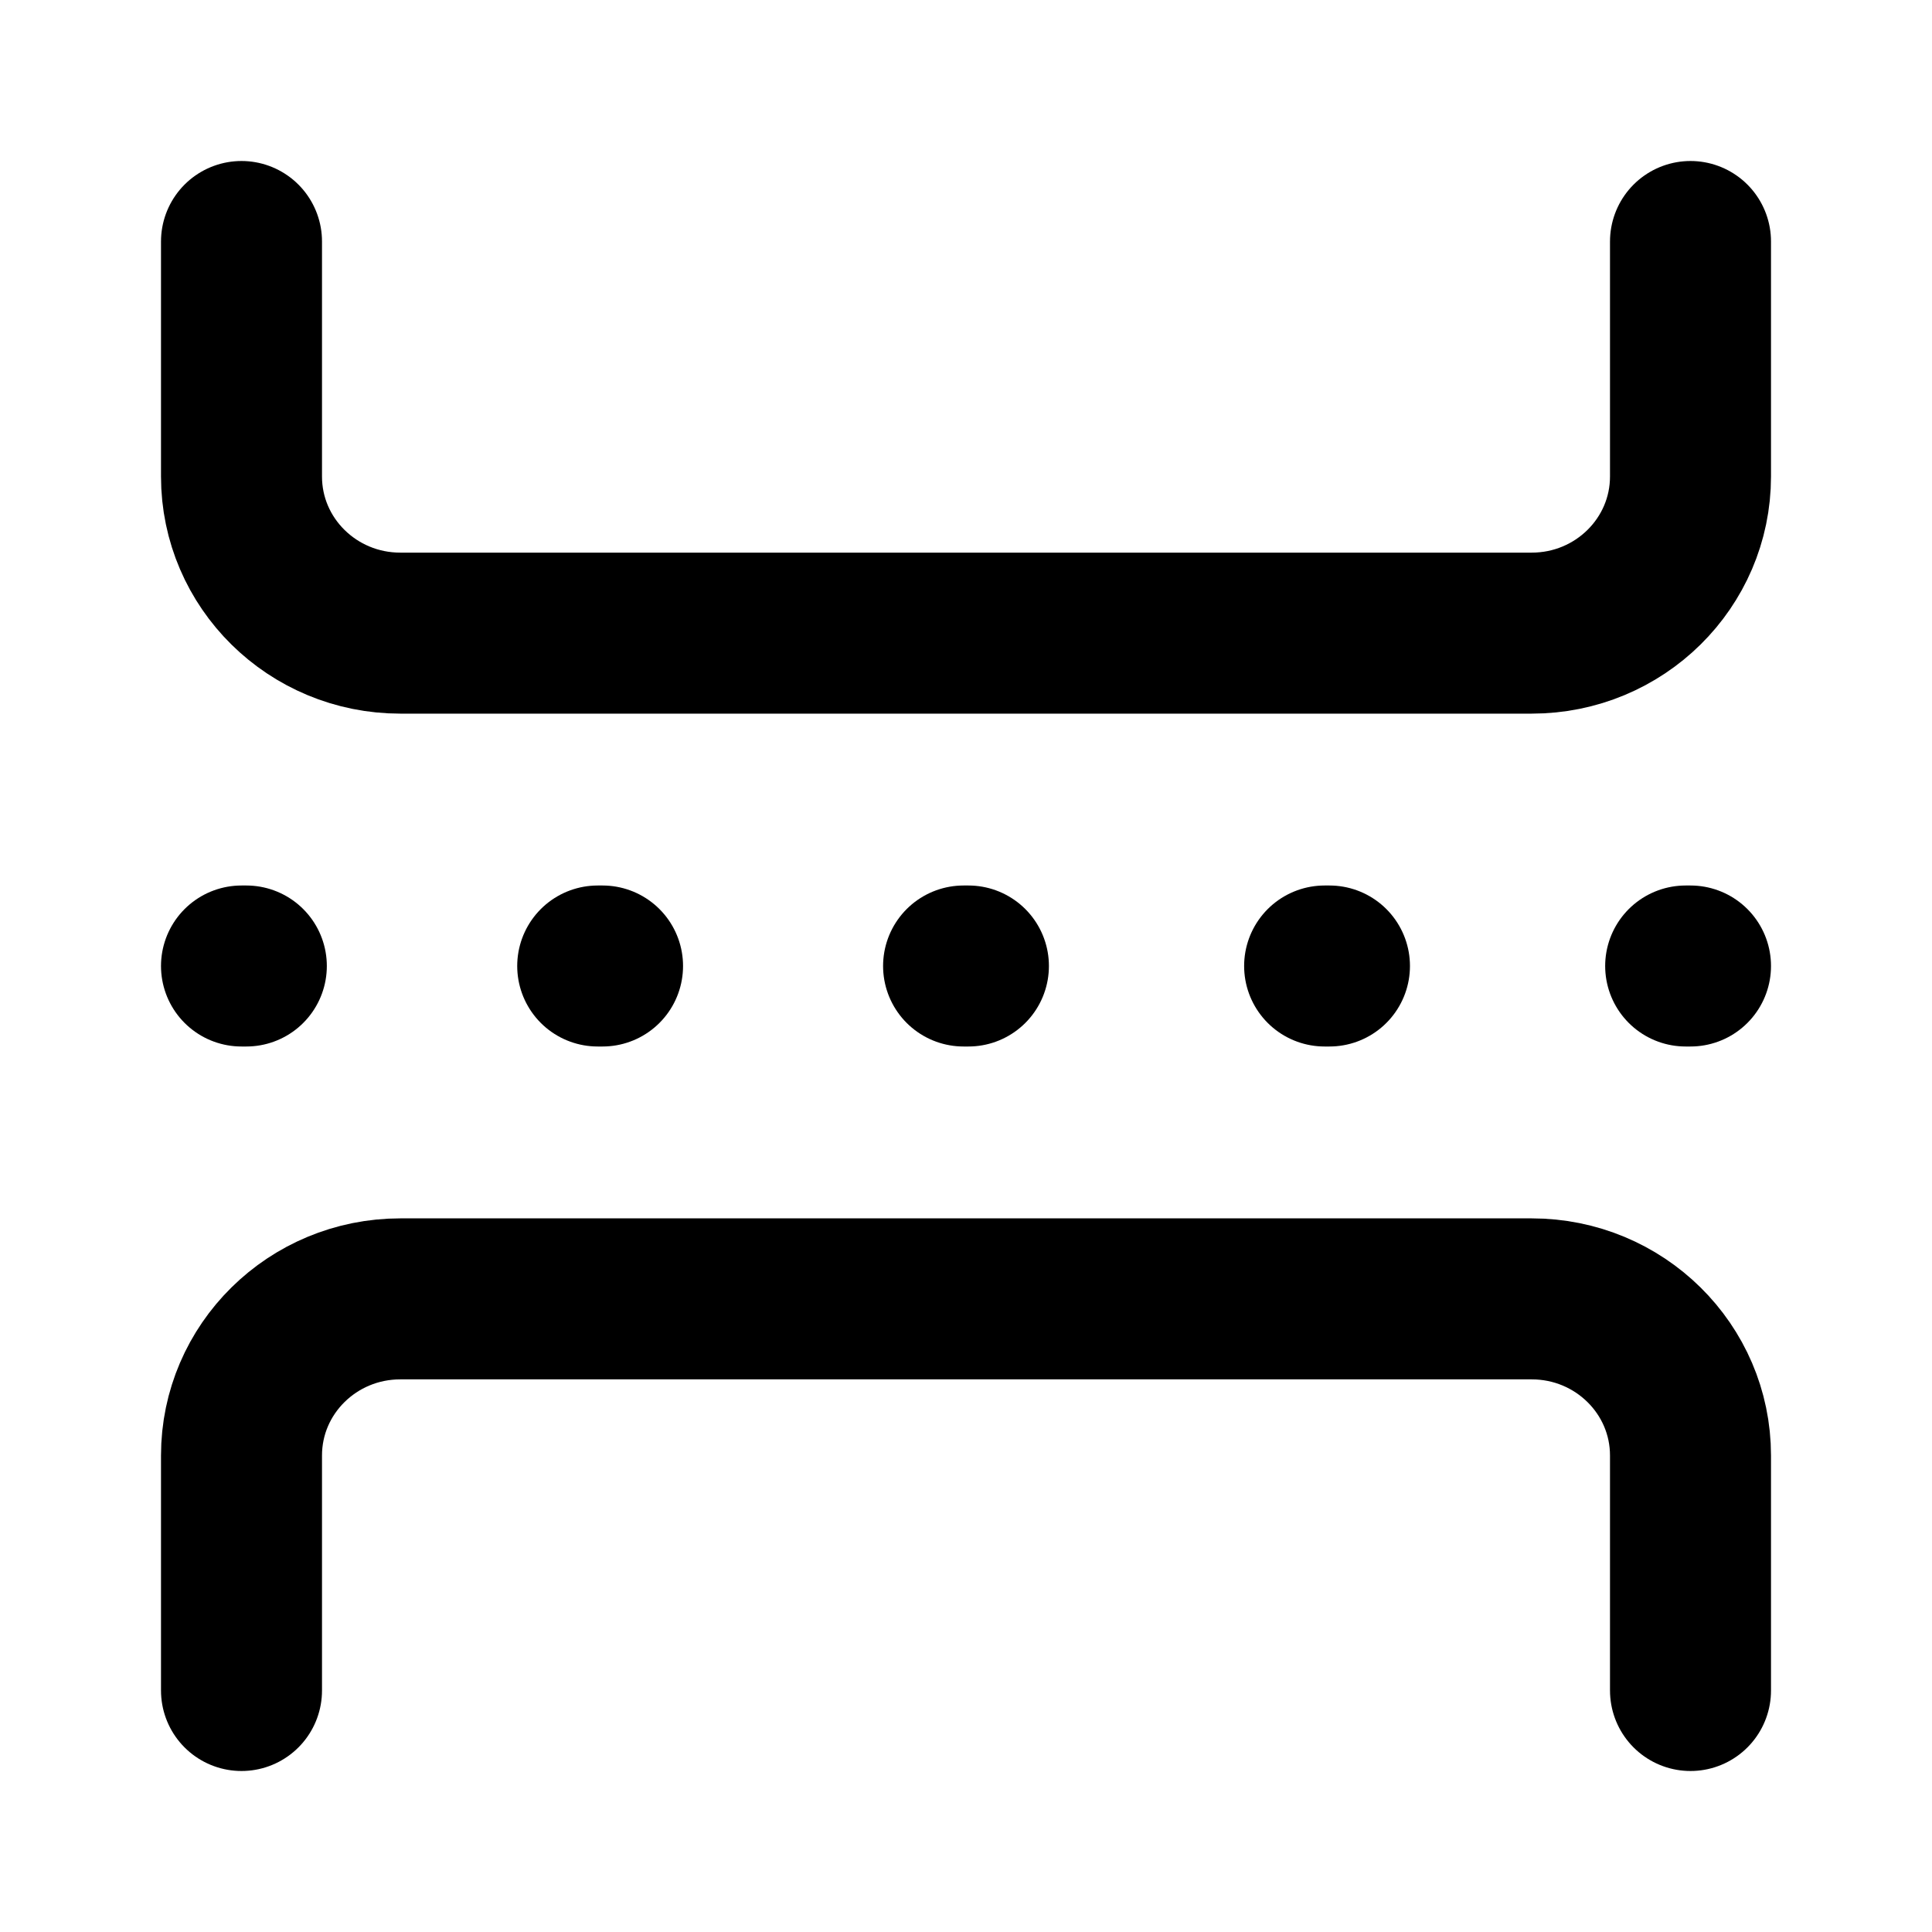 <svg xmlns="http://www.w3.org/2000/svg" fill="none" viewBox="0 0 24 24">
  <path stroke="currentColor" stroke-linecap="round" stroke-linejoin="round" stroke-width="2" d="M3 21v-2.919c0-1.075.883-1.946 1.973-1.946h14.054c1.09 0 1.973.871 1.973 1.946V21M3 3v2.919c0 1.075.883 1.946 1.973 1.946h14.054c1.09 0 1.973-.871 1.973-1.946V3M3 12h.06m4.365 0h.06m4.485 0h.06m4.425 0h.06m4.425 0H21"/>
</svg>
